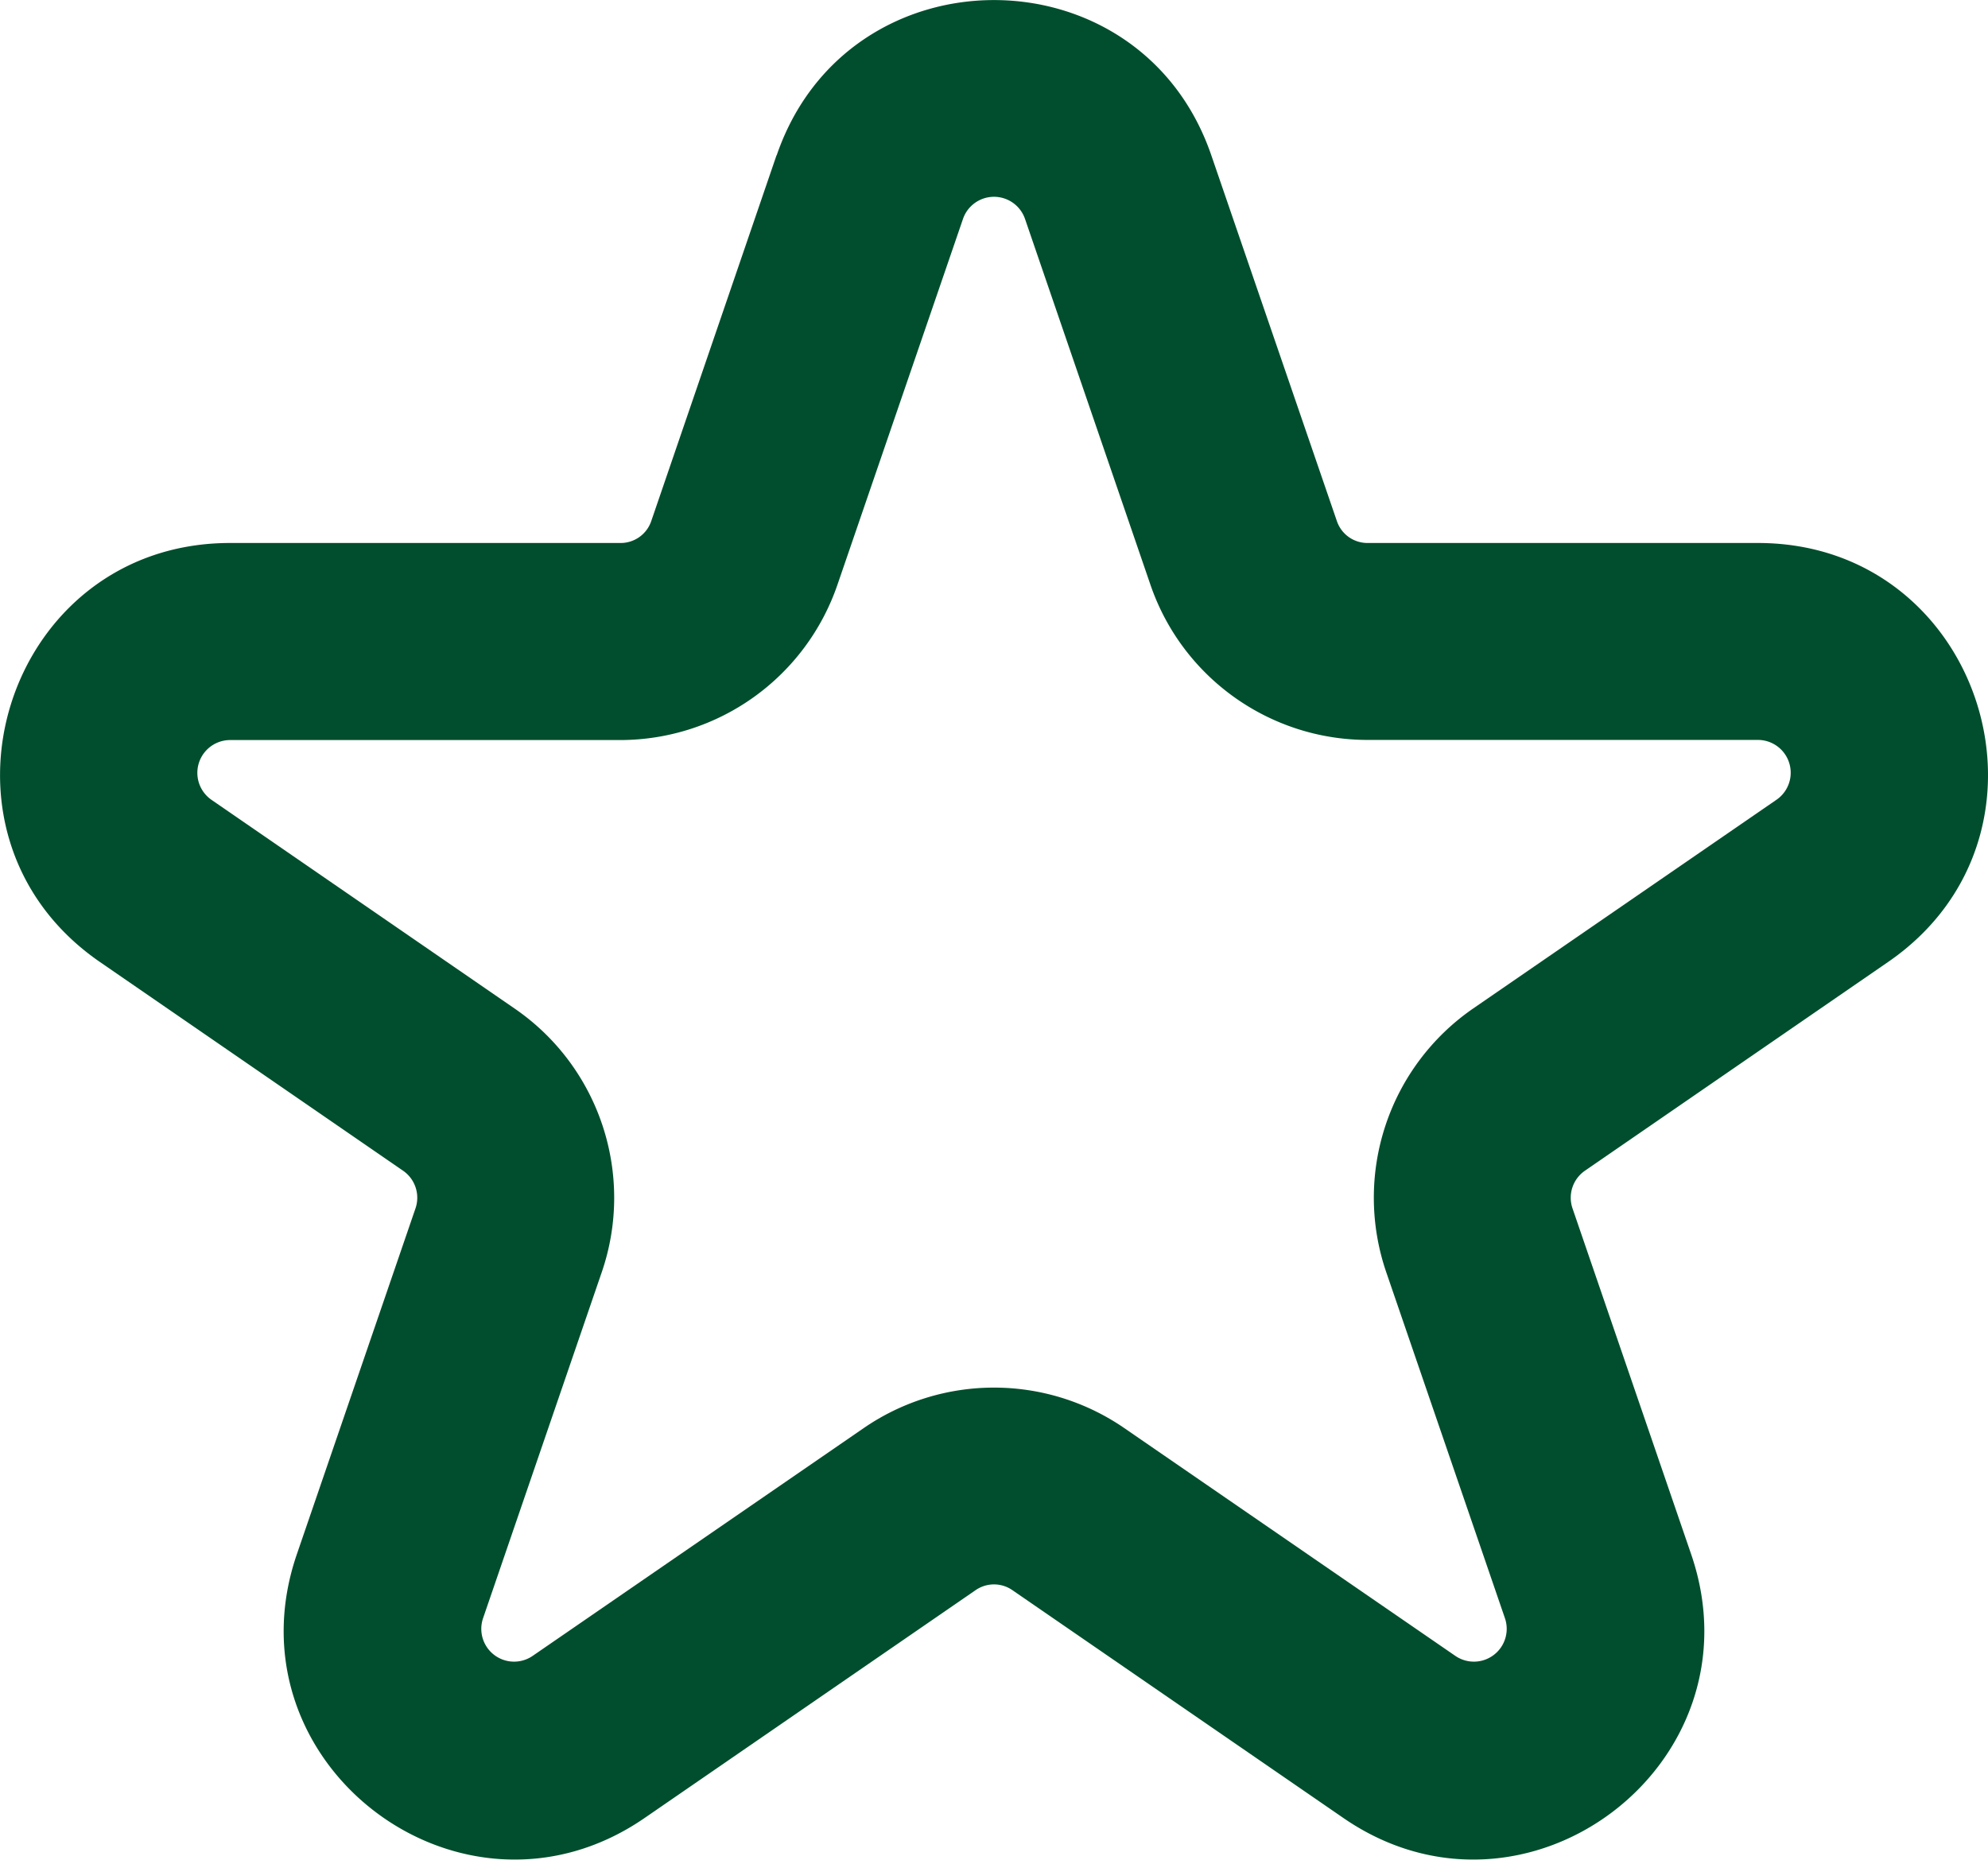 <svg xmlns="http://www.w3.org/2000/svg" width="16" height="15" fill="none"><path fill="#004E2D" fill-rule="evenodd" d="M6.251 1.25c.571-1.666 2.927-1.666 3.498 0l1.01 2.942a.26.26 0 0 0 .25.178h3.139c1.815 0 2.543 2.343 1.048 3.372l-2.44 1.68a.264.264 0 0 0-.1.303l.955 2.784c.578 1.686-1.33 3.133-2.798 2.123L8.15 12.799a.26.26 0 0 0-.3 0l-2.663 1.833c-1.469 1.01-3.376-.437-2.798-2.123l.955-2.784a.264.264 0 0 0-.1-.303l-2.44-1.68C-.69 6.713.037 4.37 1.852 4.37h3.14a.26.26 0 0 0 .25-.178L6.25 1.249Zm1.999.513a.264.264 0 0 0-.5 0L6.74 4.706a1.85 1.85 0 0 1-1.748 1.25h-3.14a.264.264 0 0 0-.15.481l2.44 1.68c.684.47.97 1.338.701 2.122l-.955 2.784a.264.264 0 0 0 .4.303l2.664-1.833a1.85 1.85 0 0 1 2.096 0l2.664 1.833a.264.264 0 0 0 .4-.303l-.955-2.784a1.85 1.85 0 0 1 .7-2.123l2.44-1.679a.264.264 0 0 0-.15-.482h-3.139c-.79 0-1.493-.502-1.749-1.249z" clip-rule="evenodd"/></svg>